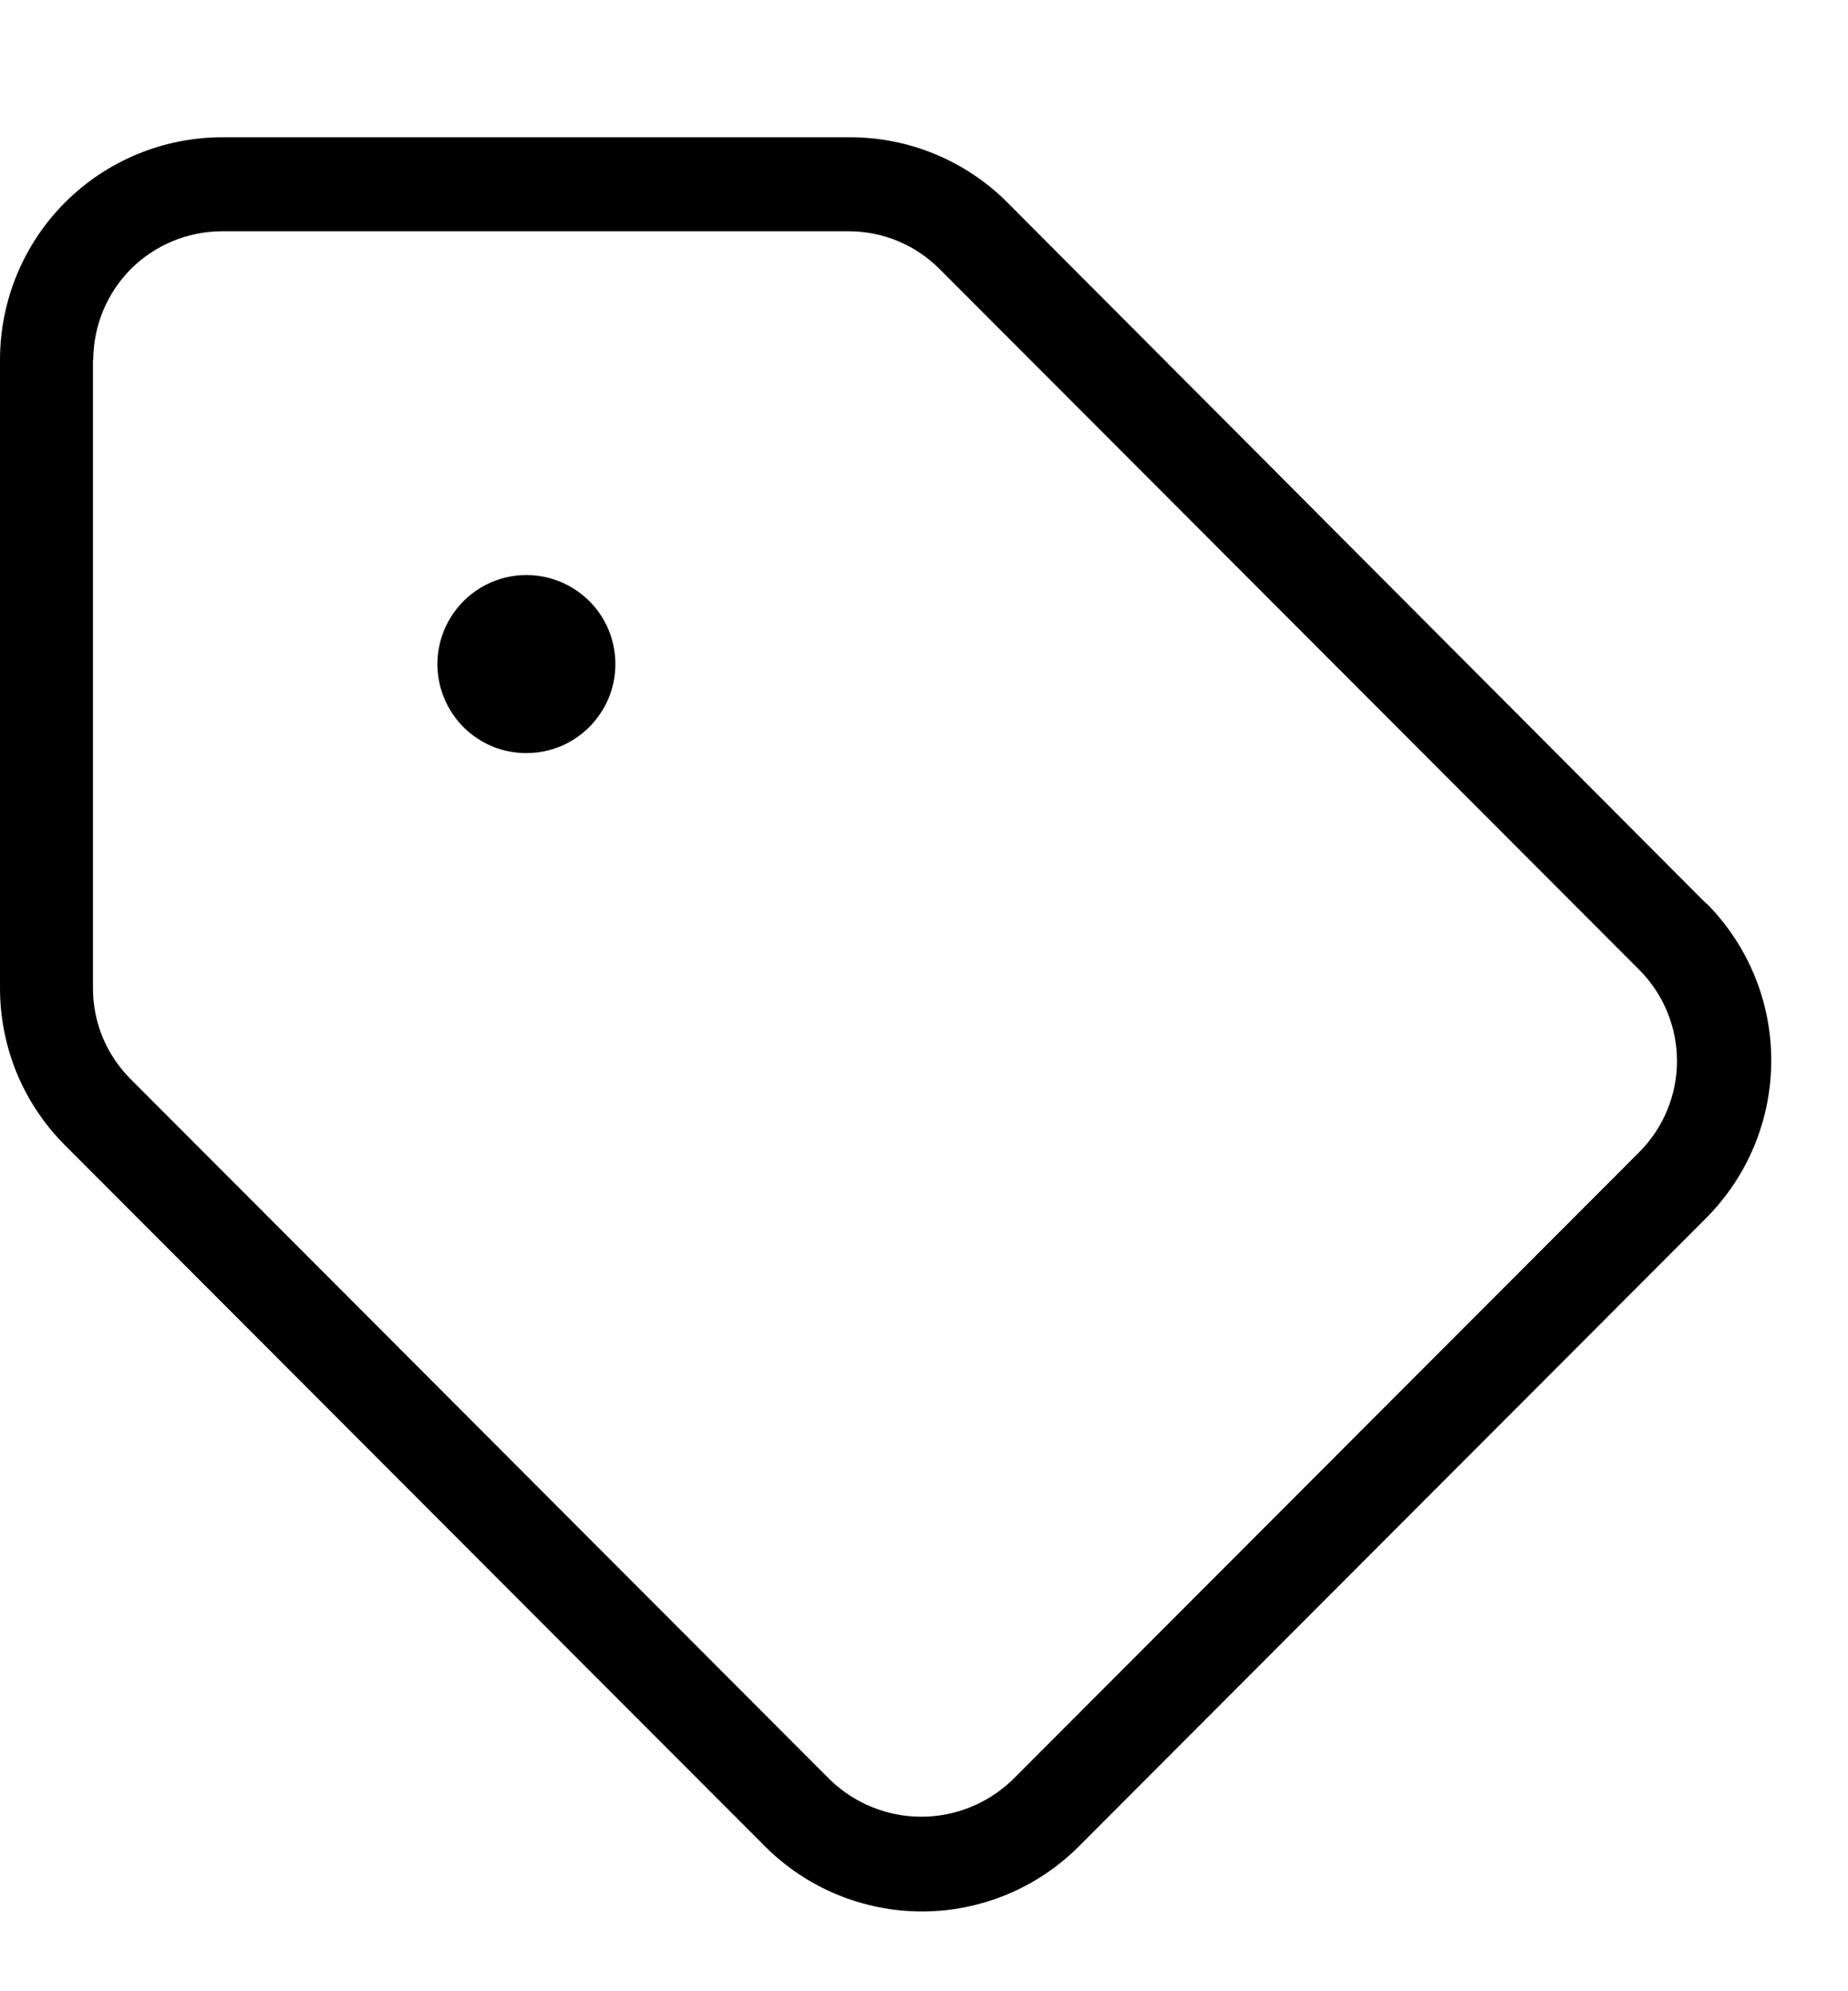 <svg width="13" height="14" viewBox="0 0 13 14" fill="none" xmlns="http://www.w3.org/2000/svg">
<path fill-rule="evenodd" clip-rule="evenodd" d="M3.702 5.295C3.805 5.295 3.907 5.27 3.997 5.222C4.088 5.173 4.166 5.103 4.223 5.017C4.281 4.932 4.316 4.833 4.326 4.731C4.336 4.628 4.321 4.525 4.282 4.43C4.242 4.334 4.18 4.25 4.1 4.185C4.021 4.12 3.926 4.075 3.825 4.055C3.724 4.035 3.62 4.04 3.521 4.07C3.422 4.1 3.333 4.154 3.26 4.227C3.143 4.345 3.077 4.504 3.077 4.669C3.077 4.835 3.143 4.994 3.26 5.112C3.318 5.17 3.387 5.216 3.463 5.248C3.539 5.279 3.62 5.295 3.702 5.295ZM12.002 6.352L7.084 1.421C6.792 1.13 6.397 0.966 5.984 0.965H1.561C1.147 0.966 0.75 1.131 0.458 1.423C0.165 1.716 0.001 2.113 6.38695e-07 2.527V6.947C-0 7.152 0.04 7.355 0.118 7.545C0.197 7.735 0.312 7.907 0.457 8.052L5.382 12.982C5.675 13.275 6.072 13.439 6.486 13.439C6.899 13.439 7.296 13.275 7.589 12.982L12.004 8.562C12.296 8.268 12.46 7.871 12.46 7.457C12.461 7.043 12.297 6.646 12.005 6.352H12.002ZM0.656 2.526C0.658 2.288 0.753 2.06 0.921 1.891C1.09 1.723 1.318 1.628 1.556 1.626H5.974C6.212 1.627 6.441 1.722 6.609 1.891L11.534 6.821C11.702 6.991 11.797 7.22 11.797 7.46C11.797 7.699 11.702 7.928 11.534 8.098L7.119 12.517C6.947 12.681 6.719 12.773 6.481 12.773C6.243 12.773 6.015 12.681 5.843 12.517L0.918 7.586C0.834 7.502 0.768 7.403 0.722 7.293C0.677 7.184 0.654 7.066 0.654 6.948V2.528L0.656 2.526Z" fill="black"/>
</svg>
